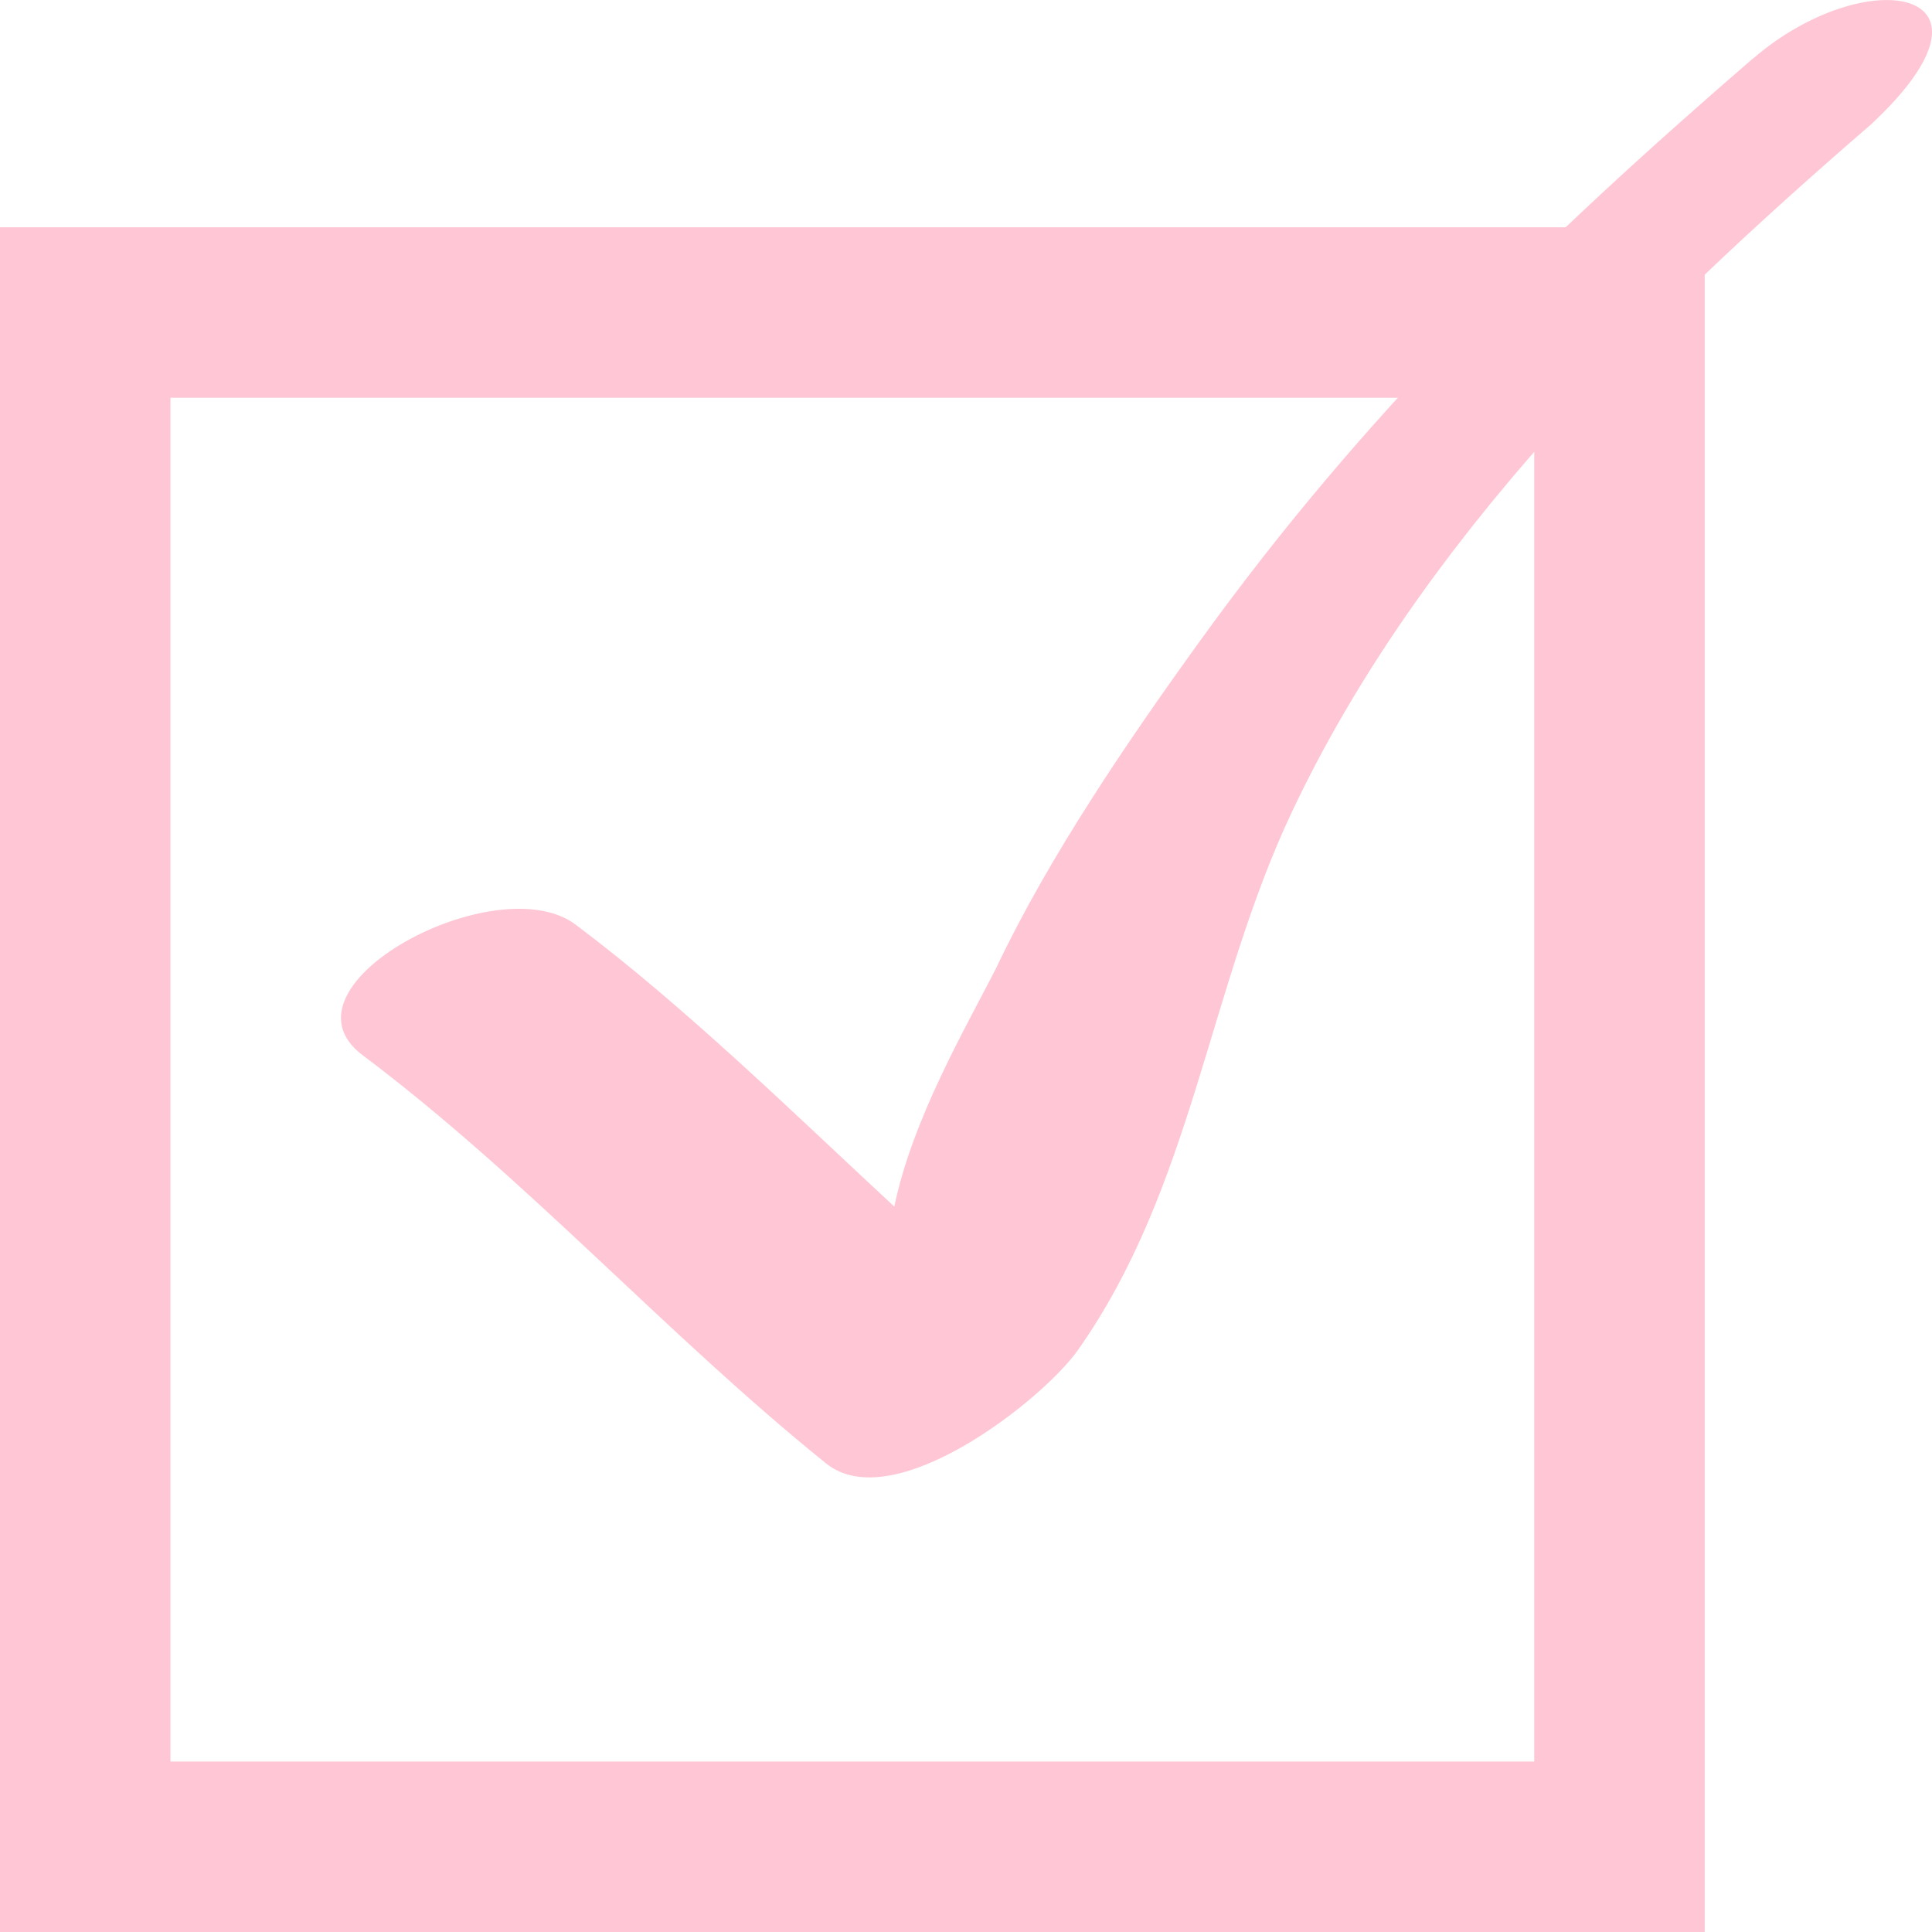<svg width="17" height="17" viewBox="0 0 17 17" fill="none" xmlns="http://www.w3.org/2000/svg">
<rect x="0.75" y="2.75" width="13.5" height="13.5" stroke="#FFC7D5" stroke-width="1.5"/>
<path d="M15.425 0.514C13.571 2.116 12.002 3.641 10.566 5.63C9.932 6.507 9.228 7.54 8.767 8.515C8.504 9.032 8.03 9.84 7.869 10.617C6.985 9.797 6.036 8.865 5.065 8.136C4.373 7.616 2.38 8.676 3.191 9.285C4.645 10.377 5.855 11.737 7.269 12.877C7.861 13.354 9.172 12.319 9.481 11.885C10.492 10.455 10.63 8.706 11.367 7.146C12.493 4.76 14.489 2.8 16.46 1.098C17.766 -0.117 16.417 -0.341 15.427 0.514" fill="#FFC7D5"/>
</svg>
